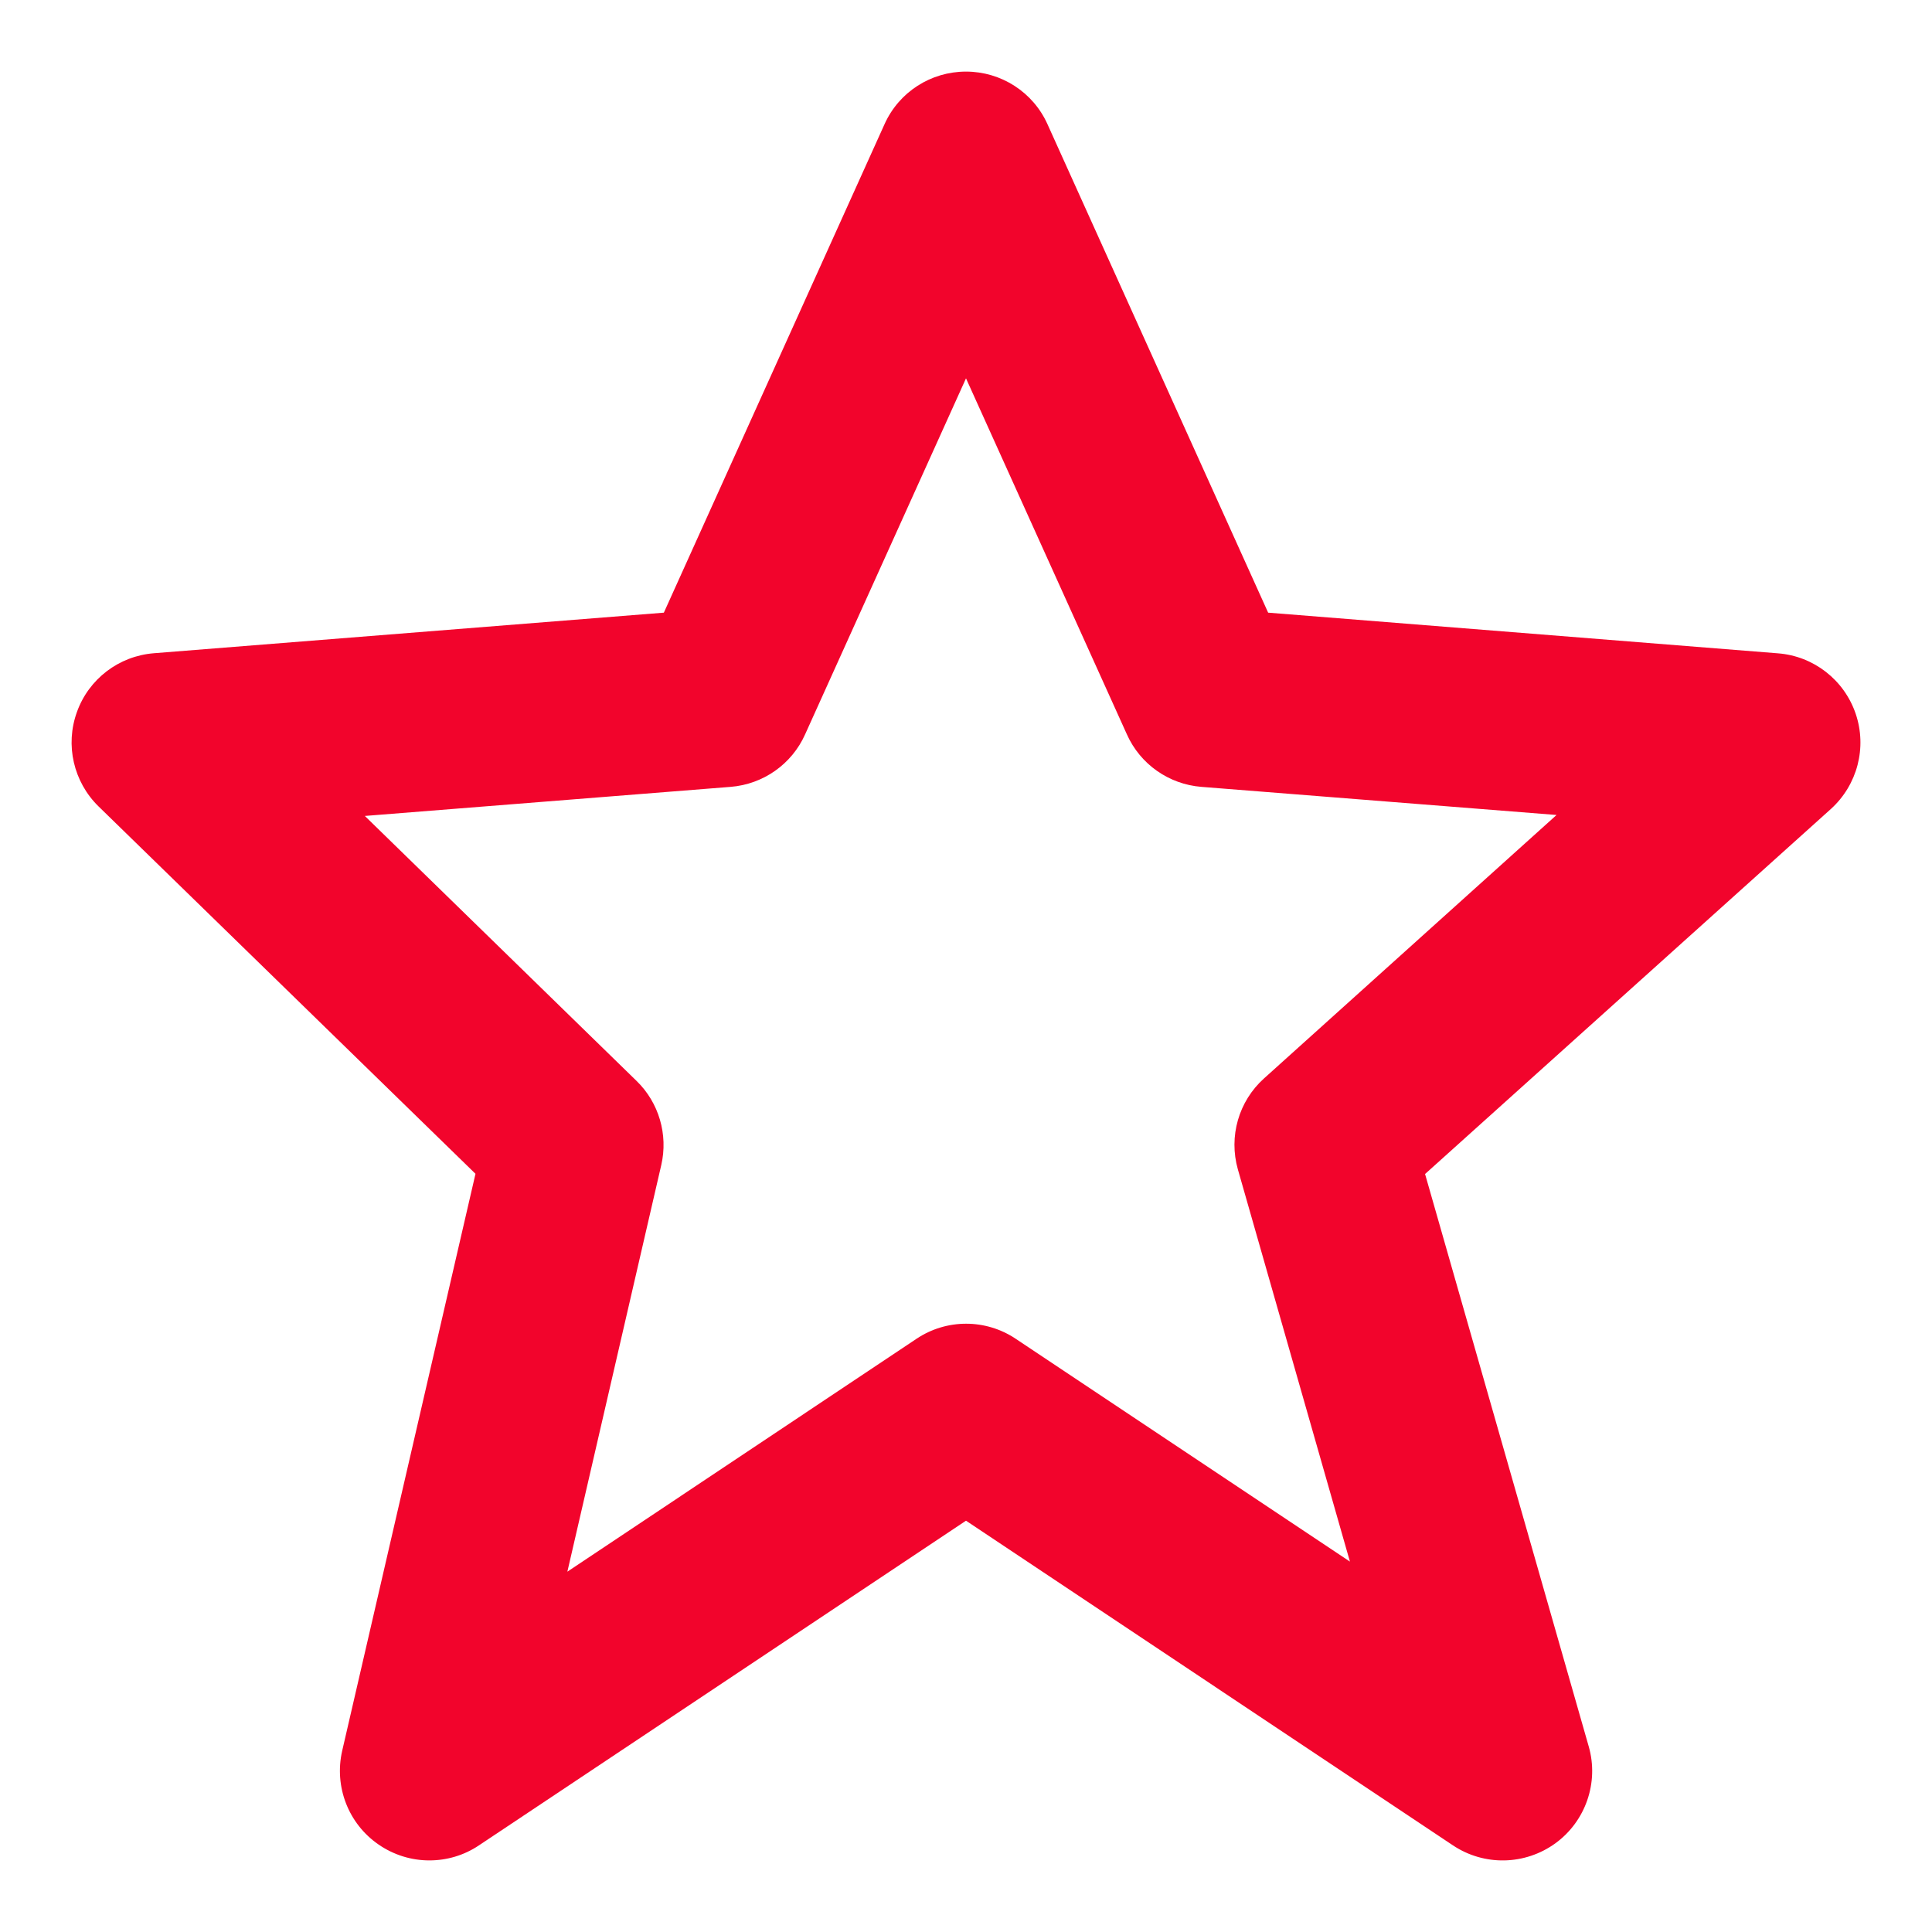<svg width="18" height="18" viewBox="0 0 18 18" fill="none" xmlns="http://www.w3.org/2000/svg">
<path d="M4.43 10.936L3.188 16.312C3.112 16.645 3.245 16.991 3.527 17.185C3.669 17.283 3.834 17.333 4 17.333C4.161 17.333 4.322 17.287 4.462 17.193L9 14.168L13.537 17.193C13.828 17.387 14.208 17.379 14.492 17.173C14.773 16.968 14.898 16.607 14.802 16.272L13.277 10.938L17.058 7.537C17.305 7.313 17.396 6.965 17.289 6.65C17.182 6.335 16.898 6.113 16.566 6.087L11.815 5.708L9.759 1.157C9.625 0.858 9.327 0.667 9 0.667C8.672 0.667 8.375 0.858 8.241 1.157L6.185 5.708L1.434 6.086C1.107 6.112 0.827 6.326 0.717 6.633C0.605 6.941 0.685 7.285 0.918 7.513L4.43 10.936ZM6.807 7.331C7.11 7.307 7.377 7.12 7.501 6.842L9 3.525L10.499 6.842C10.623 7.12 10.89 7.307 11.193 7.331L14.502 7.593L11.777 10.047C11.54 10.26 11.446 10.588 11.533 10.895L12.577 14.549L9.463 12.473C9.183 12.286 8.819 12.286 8.539 12.473L5.286 14.643L6.161 10.854C6.226 10.571 6.139 10.273 5.931 10.071L3.399 7.602L6.807 7.331Z" fill="#F2042C"/>
</svg>
